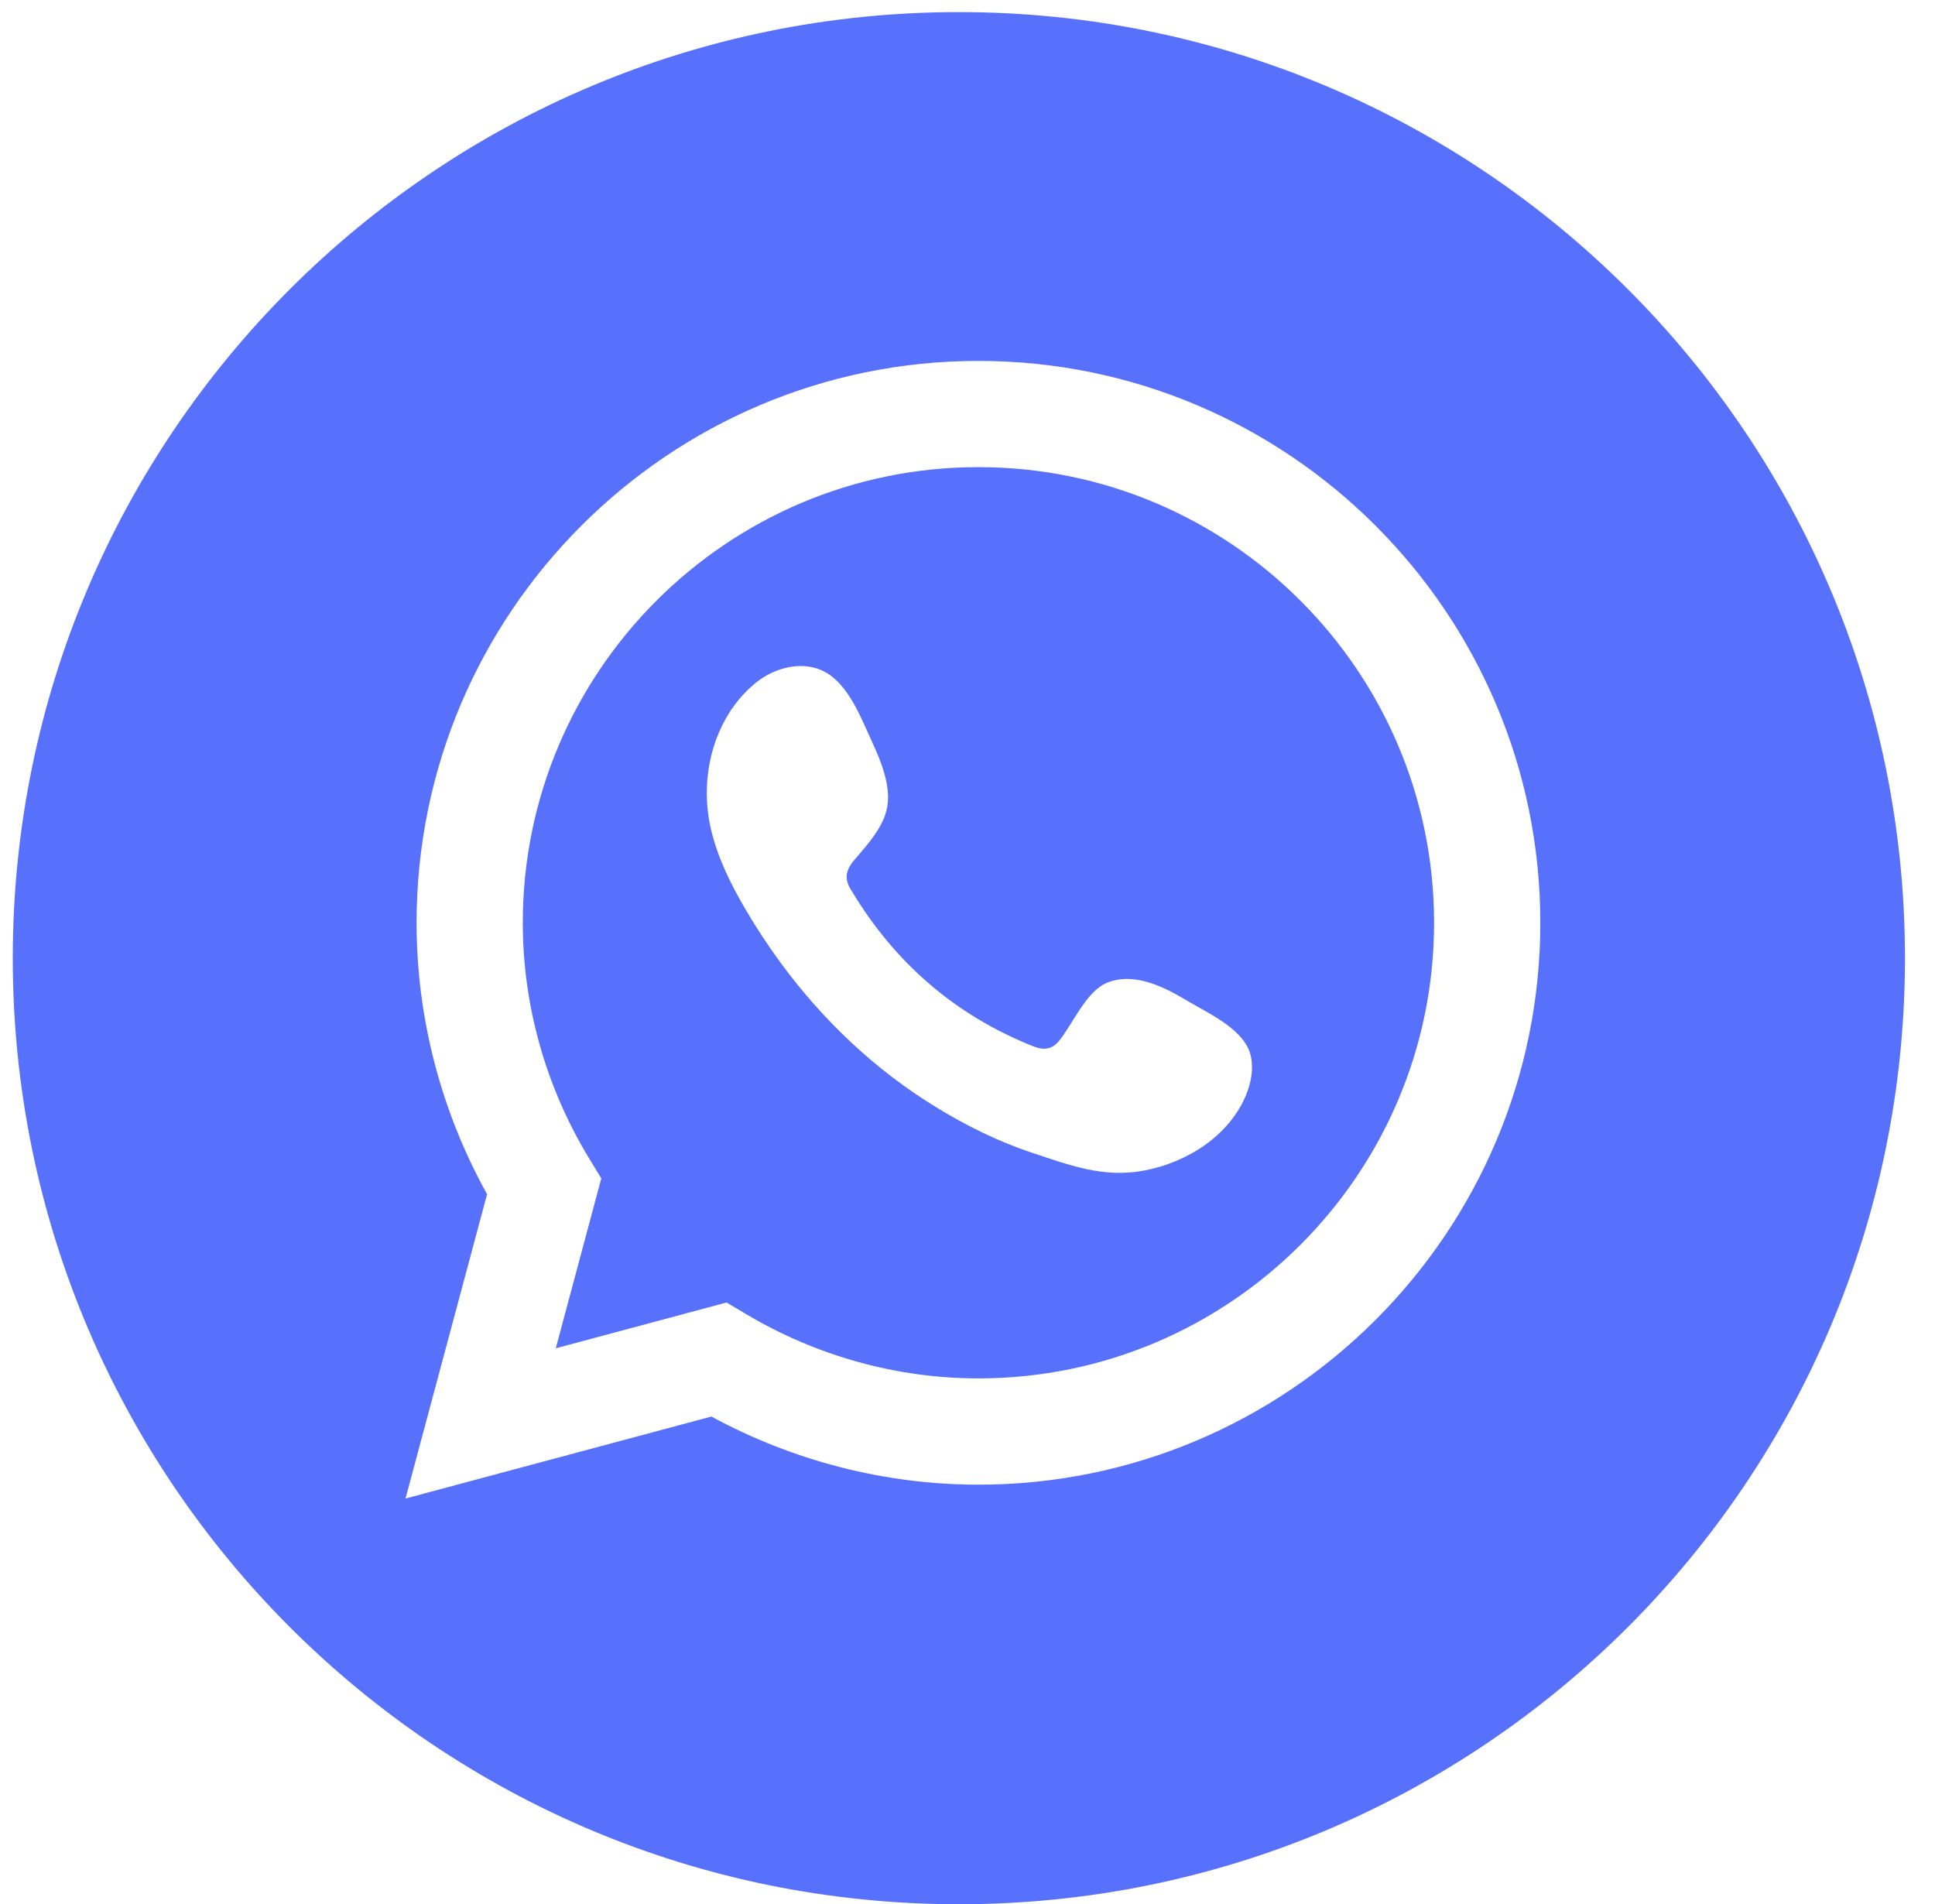 <svg width="63" height="62" viewBox="0 0 63 62" fill="none" xmlns="http://www.w3.org/2000/svg">
<path d="M40.571 35.647C40.02 36.986 38.647 37.847 37.256 38.111C35.929 38.363 34.833 37.94 33.604 37.533C32.506 37.171 31.446 36.644 30.464 36.04C28.495 34.835 26.794 33.221 25.43 31.366C25.012 30.798 24.624 30.209 24.269 29.601C23.796 28.795 23.376 27.948 23.157 27.039C23.066 26.661 23.017 26.271 23.012 25.879C22.997 24.503 23.523 23.114 24.611 22.228C25.242 21.714 26.174 21.49 26.882 21.89C27.652 22.325 28.052 23.421 28.408 24.189C28.687 24.791 29.004 25.582 28.889 26.258C28.774 26.932 28.239 27.502 27.812 28.003C27.526 28.341 27.482 28.629 27.721 28.995C29.131 31.344 31.088 33.05 33.643 34.068C33.99 34.207 34.259 34.164 34.486 33.884C34.928 33.34 35.362 32.276 36.042 31.998C36.93 31.634 37.908 32.137 38.662 32.588C39.362 33.006 40.536 33.522 40.725 34.387C40.816 34.807 40.734 35.249 40.571 35.647ZM31.856 15.209C23.677 15.209 17.021 21.862 17.021 30.044C17.021 32.744 17.772 35.403 19.192 37.736L19.577 38.367L18.095 43.899L23.656 42.408L24.284 42.781C26.587 44.153 29.205 44.879 31.856 44.879C40.036 44.879 46.691 38.224 46.691 30.044C46.691 21.862 40.036 15.209 31.856 15.209Z" fill="#5871FC"/>
<path d="M31.856 48.339C28.829 48.339 25.837 47.573 23.162 46.121L13.203 48.79L15.858 38.883C14.354 36.17 13.563 33.13 13.563 30.046C13.563 19.959 21.771 11.751 31.856 11.751C41.943 11.751 50.15 19.959 50.15 30.046C50.15 40.131 41.943 48.339 31.856 48.339ZM31.219 0.394C14.207 0.394 0.416 14.185 0.416 31.197C0.416 48.209 14.207 62 31.219 62C48.23 62 62.022 48.209 62.022 31.197C62.022 14.185 48.23 0.394 31.219 0.394Z" fill="#5871FC"/>
</svg>

